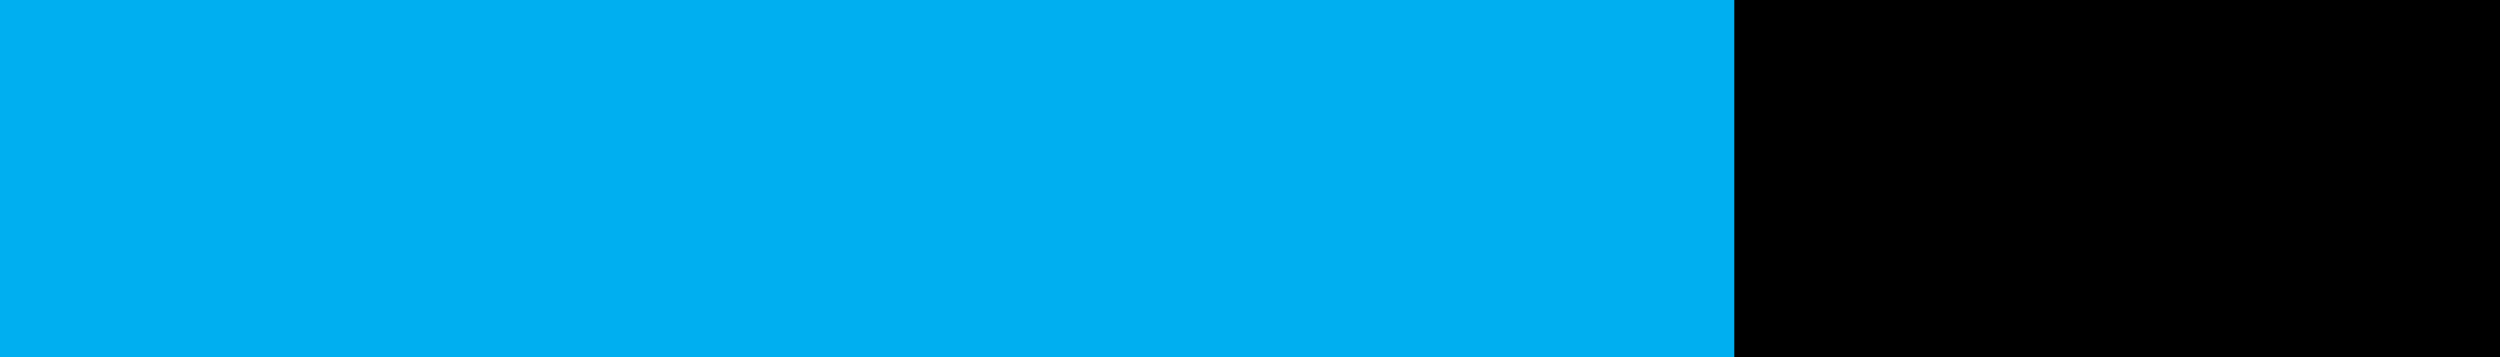 <?xml version="1.0" encoding="UTF-8" standalone="no"?>
<!-- Created with Inkscape (http://www.inkscape.org/) -->

<svg
   xmlns:dc="http://purl.org/dc/elements/1.1/"
   xmlns:cc="http://creativecommons.org/ns#"
   xmlns:rdf="http://www.w3.org/1999/02/22-rdf-syntax-ns#"
   xmlns:svg="http://www.w3.org/2000/svg"
   xmlns="http://www.w3.org/2000/svg"
   xmlns:sodipodi="http://sodipodi.sourceforge.net/DTD/sodipodi-0.dtd"
   xmlns:inkscape="http://www.inkscape.org/namespaces/inkscape"
   inkscape:version="0.91 r13725"
   version="1.1"
   id="svg2"
   viewBox="0 0 210 30"
   height="30"
   width="210"
   sodipodi:docname="auxiliumweb_logo_color.svg"
   inkscape:export-filename="C:\ionic\Luis_Cabrera_LLC\auxilium-web\src\assets\img\auxiliumweb_logo_blue.png"
   inkscape:export-xdpi="90"
   inkscape:export-ydpi="90">
  <defs
     id="defs4">
    <pattern
       y="0"
       x="0"
       height="6"
       width="6"
       patternUnits="userSpaceOnUse"
       id="EMFhbasepattern" />
    <clipPath
       clipPathUnits="userSpaceOnUse"
       id="clipPath4263">
      <path
         style="fill:#00ffff"
         d="m -1930.571,-377.494 0,144.559 0,144.561 842,0 842,0 0,-144.561 0,-144.559 -842,0 -842,0 z m 556.033,35.609 c 4.309,0.086 8.627,1.722 12.703,4.928 12.596,9.908 11.084,27.988 -3.041,36.332 -8.754,5.171 -11.989,5.222 -20.996,0.334 -14.096,-7.65 -16.171,-22.809 -4.695,-34.285 4.968,-4.968 10.49,-7.419 16.029,-7.309 z m 128.397,0.697 c 8.93,-0.066 19.311,4.818 21.578,10.725 3.986,10.388 1.594,20.978 -6.227,27.559 -4.292,3.611 -10.481,6.566 -13.754,6.566 -3.273,0 -9.464,-2.955 -13.756,-6.566 -6.116,-5.147 -7.803,-8.587 -7.803,-15.92 0,-12.264 5.745,-20.049 16.25,-22.02 1.189,-0.223 2.435,-0.334 3.711,-0.344 z m -85.9,1.734 21.557,0 21.559,0 0,87.498 0,87.496 -19.867,0 c -10.927,0 -20.627,-0.761 -21.557,-1.691 -0.93,-0.93 -1.691,-40.303 -1.691,-87.496 l 0,-85.807 z m 879.977,0 21.59,0 21.59,0 0,30.291 0,30.291 11.846,-5.238 c 9.013,-3.987 15.01,-4.914 25.076,-3.875 24.494,2.528 41.193,14.923 49.301,36.592 11.992,32.05 0.776,68.53 -25.133,81.748 -17.764,9.063 -42.629,8.682 -57.221,-0.879 -6.135,-4.02 -6.404,-3.977 -6.404,1.041 0,4.906 -1.246,5.19 -19.656,4.496 l -19.654,-0.74 -0.668,-86.863 -0.666,-86.863 z m -370.303,7.609 c 19.331,0 22.755,0.637 23.83,4.438 0.691,2.441 6.707,28.115 13.369,57.053 6.663,28.938 12.829,51.763 13.703,50.723 1.282,-1.526 19.649,-63.421 30.76,-103.662 l 2.361,-8.551 18.43,0 18.432,0 16.148,57.025 c 8.881,31.364 16.684,56.488 17.34,55.832 0.656,-0.656 7.096,-26.031 14.309,-56.391 l 13.113,-55.199 22.006,-0.732 c 15.888,-0.529 22.008,0.117 22.008,2.324 0,3.874 -38.139,160.059 -39.711,162.623 -0.641,1.046 -13.593,1.902 -28.781,1.902 l -27.615,0 -11.691,-37.408 c -6.431,-20.574 -12.576,-40.252 -13.654,-43.729 -1.627,-5.246 -3.559,-1.147 -11.359,24.092 -5.17,16.728 -11.366,36.121 -13.77,43.096 l -4.371,12.682 -28.217,0.715 -28.219,0.713 -19.484,-80.602 c -10.717,-44.332 -19.941,-82.03 -20.498,-83.773 -0.759,-2.375 4.653,-3.17 21.562,-3.17 z m -989.602,1.268 27.336,0 27.336,0 28.588,77.994 c 15.724,42.897 29.328,80.319 30.23,83.16 1.575,4.964 0.772,5.139 -20.449,4.432 l -22.088,-0.736 -5.389,-15.217 -5.389,-15.217 -32.949,0 -32.949,0 -5.391,15.217 -5.389,15.217 -22.088,0.736 c -20.263,0.675 -21.965,0.36 -20.596,-3.805 0.821,-2.497 14.474,-39.919 30.34,-83.16 l 28.846,-78.621 z m 27.715,38.229 -8.451,23.418 c -4.648,12.879 -9.161,26.246 -10.029,29.705 -1.577,6.282 -1.557,6.289 17.717,6.289 10.613,0 19.297,-0.853 19.297,-1.896 0,-1.044 -4.171,-14.412 -9.268,-29.707 l -9.266,-27.809 z m 808.541,3.744 c 11.89,-0.152 26.732,4.818 32.945,11.031 l 5.666,5.666 6.73,-5.789 c 19.532,-16.8 57.842,-12.717 70.154,7.477 4.457,7.309 4.951,12.992 4.961,56.939 l 0.01,48.82 -20.289,0 -20.289,0 0,-40.578 c 0,-37.197 -0.423,-41.001 -5.072,-45.65 -6.787,-6.787 -15.928,-6.399 -24.58,1.043 l -7.109,6.115 -0.91,39.535 -0.912,39.535 -20.018,0 -20.02,0 0,-40.578 c 0,-37.197 -0.423,-41.001 -5.072,-45.65 -10.225,-10.225 -25.849,-3.98 -30.32,12.121 -1.441,5.19 -2.625,23.987 -2.635,41.771 l 0,0 -0.016,32.336 -20.289,0 -20.289,0 0,-60.867 0,-60.867 20.289,0 c 20.267,0 20.289,0.006 20.289,6.732 0,6.496 0.173,6.577 4.904,2.295 6.24,-5.647 22.026,-11.312 31.869,-11.438 z m 450.166,1.256 c 36.312,0.006 56.499,18.709 58.729,54.412 l 0.871,13.949 -42.48,0.695 c -45.074,0.738 -46.563,1.225 -38.602,12.592 7.635,10.9 30.892,12.53 37.812,2.65 3.172,-4.529 5.319,-4.829 22.752,-3.195 10.587,0.992 19.25,2.286 19.25,2.875 0,3.184 -10.279,20.498 -14.359,24.188 -2.615,2.364 -9.869,6.619 -16.121,9.455 -13.45,6.101 -41.606,6.924 -56.389,1.648 -24.739,-8.829 -37.726,-28.136 -38.09,-56.631 -0.266,-20.788 5.94,-36.375 19.068,-47.902 12.323,-10.82 24.977,-14.74 47.559,-14.736 z m -1037.191,0.947 -0.68,60.336 -0.68,60.338 -19.021,0 c -17.637,0 -19.078,-0.405 -19.811,-5.553 l -0.791,-5.551 -11.635,6.186 c -22.514,11.971 -55.233,7.217 -67.762,-9.844 -4.808,-6.548 -5.322,-11.321 -6.08,-56.43 l -0.828,-49.275 20.484,0 20.483,0 0.18,31.068 c 0.211,36.185 1.551,49.865 5.328,54.416 4.198,5.059 23.384,4.072 30.352,-1.561 5.707,-4.614 6.045,-6.664 7.254,-43.748 l 1.27,-38.908 20.969,-0.736 20.969,-0.738 z m 7.148,0.207 25.551,0 25.551,0 11.646,15.85 c 6.406,8.718 11.978,16.195 12.381,16.613 0.403,0.419 6.221,-6.715 12.93,-15.852 l 12.197,-16.611 24.873,0 c 13.68,0 24.871,0.525 24.871,1.168 0,0.643 -10.885,13.922 -24.189,29.51 -13.305,15.588 -23.861,29.306 -23.459,30.484 0.402,1.178 11.287,14.65 24.189,29.939 12.903,15.289 23.459,28.437 23.459,29.217 0,0.779 -11.223,1.416 -24.939,1.416 l -24.939,0 -9.52,-13.822 c -14.64,-21.257 -14.273,-21.221 -27.656,-2.617 l -11.826,16.439 -25.525,0 c -16.531,0 -24.968,-0.902 -23.943,-2.561 0.87,-1.408 12.284,-15.278 25.361,-30.822 l 23.777,-28.262 -19.504,-22.67 c -10.727,-12.468 -22.155,-25.988 -25.395,-30.045 l -5.891,-7.375 z m 160.144,0 20.291,0 20.289,0 0,60.867 0,60.867 -20.289,0 -20.291,0 0,-60.867 0,-60.867 z m 129.344,0 21.604,0 21.604,0 -0.68,60.232 -0.68,60.234 -19.137,0.73 c -10.524,0.402 -19.938,-0.073 -20.922,-1.057 -0.984,-0.983 -1.789,-28.418 -1.789,-60.965 l 0,-59.176 z m 63.103,0 20.217,0 20.217,0 0.857,40.193 c 0.989,46.368 1.851,48.572 19.035,48.572 8.528,0 12.709,-1.494 17.441,-6.227 6.058,-6.058 6.226,-7.251 6.226,-44.383 l 0,-38.156 21.602,0 21.604,0 -0.68,60.232 -0.68,60.234 -19.021,0 c -17.637,0 -19.078,-0.405 -19.811,-5.553 l -0.791,-5.551 -11.635,6.186 c -22.513,11.97 -55.232,7.217 -67.762,-9.844 -4.813,-6.553 -5.318,-11.278 -6.037,-56.428 l -0.783,-49.277 z m 673.916,27.896 c -10.244,10e-6 -19.291,5.537 -19.291,11.807 0,2.573 4.986,3.41 20.291,3.41 15.99,0 20.289,-0.775 20.289,-3.66 0,-5.879 -10.46,-11.557 -21.289,-11.557 z m 143.469,4.887 c -6.49,-0.087 -13.108,2.313 -18.395,7.6 -6.276,6.276 -7.412,9.419 -7.412,20.484 0,11.065 1.136,14.209 7.412,20.484 19.876,19.876 50.782,-1.134 43.02,-29.246 -3.348,-12.124 -13.809,-19.178 -24.625,-19.322 z"
         id="path4265"
         inkscape:connector-curvature="0" />
    </clipPath>
  </defs>
  <sodipodi:namedview
     inkscape:window-maximized="1"
     inkscape:window-y="-8"
     inkscape:window-x="1912"
     inkscape:window-height="1027"
     inkscape:window-width="1920"
     showgrid="false"
     inkscape:current-layer="layer1"
     inkscape:document-units="px"
     inkscape:cy="7.5094119"
     inkscape:cx="99.910949"
     inkscape:zoom="3.9597979"
     inkscape:pageshadow="2"
     inkscape:pageopacity="0.0"
     borderopacity="1.0"
     bordercolor="#666666"
     pagecolor="#ffffff"
     id="base"
     showguides="false"
     units="px">
    <inkscape:grid
       type="xygrid"
       id="grid4447" />
  </sodipodi:namedview>
  <g
     inkscape:label="Layer 1"
     inkscape:groupmode="layer"
     id="layer1"
     transform="translate(0,-1022.362)">
    <g
       id="g4228">
      <flowRoot
         transform="matrix(0.749,0,0,0.749,1894.195,603.821)"
         style="font-style:normal;font-weight:normal;font-size:40px;line-height:125%;font-family:sans-serif;letter-spacing:0px;word-spacing:0px;fill:#00aff0;fill-opacity:1;stroke:none;stroke-width:1px;stroke-linecap:butt;stroke-linejoin:miter;stroke-opacity:1;"
         id="flowRoot4475-2"
         xml:space="preserve"><flowRegion
           id="flowRegion4477-2"><rect
             style="fill:#00aff0;fill-opacity:1;"
             y="552.362"
             x="-2530"
             height="140"
             width="600"
             id="rect4479-6" /></flowRegion><flowPara
           style="font-style:normal;font-variant:normal;font-weight:bold;font-stretch:normal;font-size:40px;line-height:125%;font-family:sans-serif;-inkscape-font-specification:'sans-serif, Bold';text-align:start;writing-mode:lr-tb;text-anchor:start;fill:#00aff0;fill-opacity:1;"
           id="flowPara4481-2">A</flowPara></flowRoot>      <flowRoot
         transform="matrix(0.731,0,0,0.734,1870.767,612.389)"
         style="font-style:normal;font-weight:normal;font-size:40px;line-height:125%;font-family:sans-serif;letter-spacing:0px;word-spacing:0px;fill:#00aff0;fill-opacity:1;stroke:none;stroke-width:1px;stroke-linecap:butt;stroke-linejoin:miter;stroke-opacity:1;"
         id="flowRoot4475-6"
         xml:space="preserve"><flowRegion
           id="flowRegion4477-6"><rect
             style="fill:#00aff0;fill-opacity:1;"
             y="552.362"
             x="-2530"
             height="140"
             width="600"
             id="rect4479-1" /></flowRegion><flowPara
           style="font-style:normal;font-variant:normal;font-weight:bold;font-stretch:normal;font-size:40px;line-height:125%;font-family:sans-serif;-inkscape-font-specification:'sans-serif, Bold';text-align:start;writing-mode:lr-tb;text-anchor:start;fill:#00aff0;fill-opacity:1;"
           id="flowPara4481-21">U</flowPara></flowRoot>      <flowRoot
         transform="matrix(0.624,0,0,0.748,1622.197,604.539)"
         style="font-style:normal;font-weight:normal;font-size:40px;line-height:125%;font-family:sans-serif;letter-spacing:0px;word-spacing:0px;fill:#00aff0;fill-opacity:1;stroke:none;stroke-width:1px;stroke-linecap:butt;stroke-linejoin:miter;stroke-opacity:1;"
         id="flowRoot4475-0"
         xml:space="preserve"><flowRegion
           id="flowRegion4477-7"><rect
             style="fill:#00aff0;fill-opacity:1;"
             y="552.362"
             x="-2530"
             height="140"
             width="600"
             id="rect4479-9" /></flowRegion><flowPara
           style="font-style:normal;font-variant:normal;font-weight:bold;font-stretch:normal;font-size:40px;line-height:125%;font-family:sans-serif;-inkscape-font-specification:'sans-serif, Bold';text-align:start;writing-mode:lr-tb;text-anchor:start;fill:#00aff0;fill-opacity:1;"
           id="flowPara4481-8">X</flowPara></flowRoot>      <flowRoot
         transform="matrix(0.738,0,0,0.748,1940.466,604.166)"
         style="font-style:normal;font-weight:normal;font-size:40px;line-height:125%;font-family:sans-serif;letter-spacing:0px;word-spacing:0px;fill:#00aff0;fill-opacity:1;stroke:none;stroke-width:1px;stroke-linecap:butt;stroke-linejoin:miter;stroke-opacity:1;"
         id="flowRoot4475-1"
         xml:space="preserve"><flowRegion
           id="flowRegion4477-1"><rect
             style="fill:#00aff0;fill-opacity:1;"
             y="552.362"
             x="-2530"
             height="140"
             width="600"
             id="rect4479-97" /></flowRegion><flowPara
           style="font-style:normal;font-variant:normal;font-weight:bold;font-stretch:normal;font-size:40px;line-height:125%;font-family:sans-serif;-inkscape-font-specification:'sans-serif, Bold';text-align:start;writing-mode:lr-tb;text-anchor:start;fill:#00aff0;fill-opacity:1;"
           id="flowPara4481-4">L</flowPara></flowRoot>      <flowRoot
         transform="matrix(0.693,0,0,0.749,1867.482,603.768)"
         style="font-style:normal;font-weight:normal;font-size:40px;line-height:125%;font-family:sans-serif;letter-spacing:0px;word-spacing:0px;fill:#00aff0;fill-opacity:1;stroke:none;stroke-width:1px;stroke-linecap:butt;stroke-linejoin:miter;stroke-opacity:1;"
         id="flowRoot4475-66"
         xml:space="preserve"><flowRegion
           id="flowRegion4477-15"><rect
             style="fill:#00aff0;fill-opacity:1;"
             y="552.362"
             x="-2530"
             height="140"
             width="600"
             id="rect4479-63" /></flowRegion><flowPara
           style="font-style:normal;font-variant:normal;font-weight:bold;font-stretch:normal;font-size:40px;line-height:125%;font-family:sans-serif;-inkscape-font-specification:'sans-serif, Bold';text-align:start;writing-mode:lr-tb;text-anchor:start;fill:#00aff0;fill-opacity:1;"
           id="flowPara4481-86">M</flowPara></flowRoot>      <path
         sodipodi:nodetypes="ccccc"
         inkscape:connector-curvature="0"
         id="path4149-10-4-2"
         d="m 66.301,1048.384 -0.03,-21.808 5.483,0 -0.003,21.805 z"
         style="fill:#00aff0;fill-opacity:1" />
      <path
         sodipodi:nodetypes="ccccc"
         inkscape:connector-curvature="0"
         id="path4149-10-4-2-4"
         d="m 85.931,1041.142 -0.031,-14.562 5.514,0 -0.003,14.559 z"
         style="fill:#00aff0;fill-opacity:1" />
      <flowRoot
         transform="matrix(0.731,0,0,0.734,1941.727,612.395)"
         style="font-style:normal;font-weight:normal;font-size:40px;line-height:125%;font-family:sans-serif;letter-spacing:0px;word-spacing:0px;fill:#00aff0;fill-opacity:1;stroke:none;stroke-width:1px;stroke-linecap:butt;stroke-linejoin:miter;stroke-opacity:1;"
         id="flowRoot4475-6-3"
         xml:space="preserve"><flowRegion
           id="flowRegion4477-6-9"><rect
             style="fill:#00aff0;fill-opacity:1;"
             y="552.362"
             x="-2530"
             height="140"
             width="600"
             id="rect4479-1-3" /></flowRegion><flowPara
           style="font-style:normal;font-variant:normal;font-weight:bold;font-stretch:normal;font-size:40px;line-height:125%;font-family:sans-serif;-inkscape-font-specification:'sans-serif, Bold';text-align:start;writing-mode:lr-tb;text-anchor:start;fill:#00aff0;fill-opacity:1;"
           id="flowPara4481-21-1">U</flowPara></flowRoot>    </g>
    <g
       id="g4214"
       style="fill:#000000">
      <flowRoot
         transform="matrix(0.675,0,0,0.749,1897.72,603.787)"
         style="font-style:normal;font-weight:normal;font-size:40px;line-height:125%;font-family:sans-serif;letter-spacing:0px;word-spacing:0px;fill:#000000;fill-opacity:1;stroke:none;stroke-width:1px;stroke-linecap:butt;stroke-linejoin:miter;stroke-opacity:1"
         id="flowRoot4475"
         xml:space="preserve"><flowRegion
           id="flowRegion4477"><rect
             style="fill:#000000;fill-opacity:1"
             y="552.362"
             x="-2530"
             height="140"
             width="600"
             id="rect4479" /></flowRegion><flowPara
           style="font-style:normal;font-variant:normal;font-weight:bold;font-stretch:normal;font-size:40px;line-height:125%;font-family:sans-serif;-inkscape-font-specification:'sans-serif, Bold';text-align:start;writing-mode:lr-tb;text-anchor:start;fill:#000000;fill-opacity:1"
           id="flowPara4481">B</flowPara></flowRoot>      <flowRoot
         transform="matrix(0.675,0,0,0.749,1853.432,603.787)"
         style="font-style:normal;font-weight:normal;font-size:40px;line-height:125%;font-family:sans-serif;letter-spacing:0px;word-spacing:0px;fill:#000000;fill-opacity:1;stroke:none;stroke-width:1px;stroke-linecap:butt;stroke-linejoin:miter;stroke-opacity:1"
         id="flowRoot4475-8"
         xml:space="preserve"><flowRegion
           id="flowRegion4477-4"><rect
             style="fill:#000000;fill-opacity:1"
             y="552.362"
             x="-2530"
             height="140"
             width="600"
             id="rect4479-62" /></flowRegion><flowPara
           style="font-style:normal;font-variant:normal;font-weight:bold;font-stretch:normal;font-size:40px;line-height:125%;font-family:sans-serif;-inkscape-font-specification:'sans-serif, Bold';text-align:start;writing-mode:lr-tb;text-anchor:start;fill:#000000;fill-opacity:1"
           id="flowPara4481-40">W</flowPara></flowRoot>      <flowRoot
         transform="matrix(0.675,0,0,0.749,1881.509,603.787)"
         style="font-style:normal;font-weight:normal;font-size:40px;line-height:125%;font-family:sans-serif;letter-spacing:0px;word-spacing:0px;fill:#000000;fill-opacity:1;stroke:none;stroke-width:1px;stroke-linecap:butt;stroke-linejoin:miter;stroke-opacity:1"
         id="flowRoot4475-4"
         xml:space="preserve"><flowRegion
           id="flowRegion4477-3"><rect
             style="fill:#000000;fill-opacity:1"
             y="552.362"
             x="-2530"
             height="140"
             width="600"
             id="rect4479-5" /></flowRegion><flowPara
           style="font-style:normal;font-variant:normal;font-weight:bold;font-stretch:normal;font-size:40px;line-height:125%;font-family:sans-serif;-inkscape-font-specification:'sans-serif, Bold';text-align:start;writing-mode:lr-tb;text-anchor:start;fill:#000000;fill-opacity:1"
           id="flowPara4481-1">E</flowPara></flowRoot>    </g>
  </g>
</svg>
